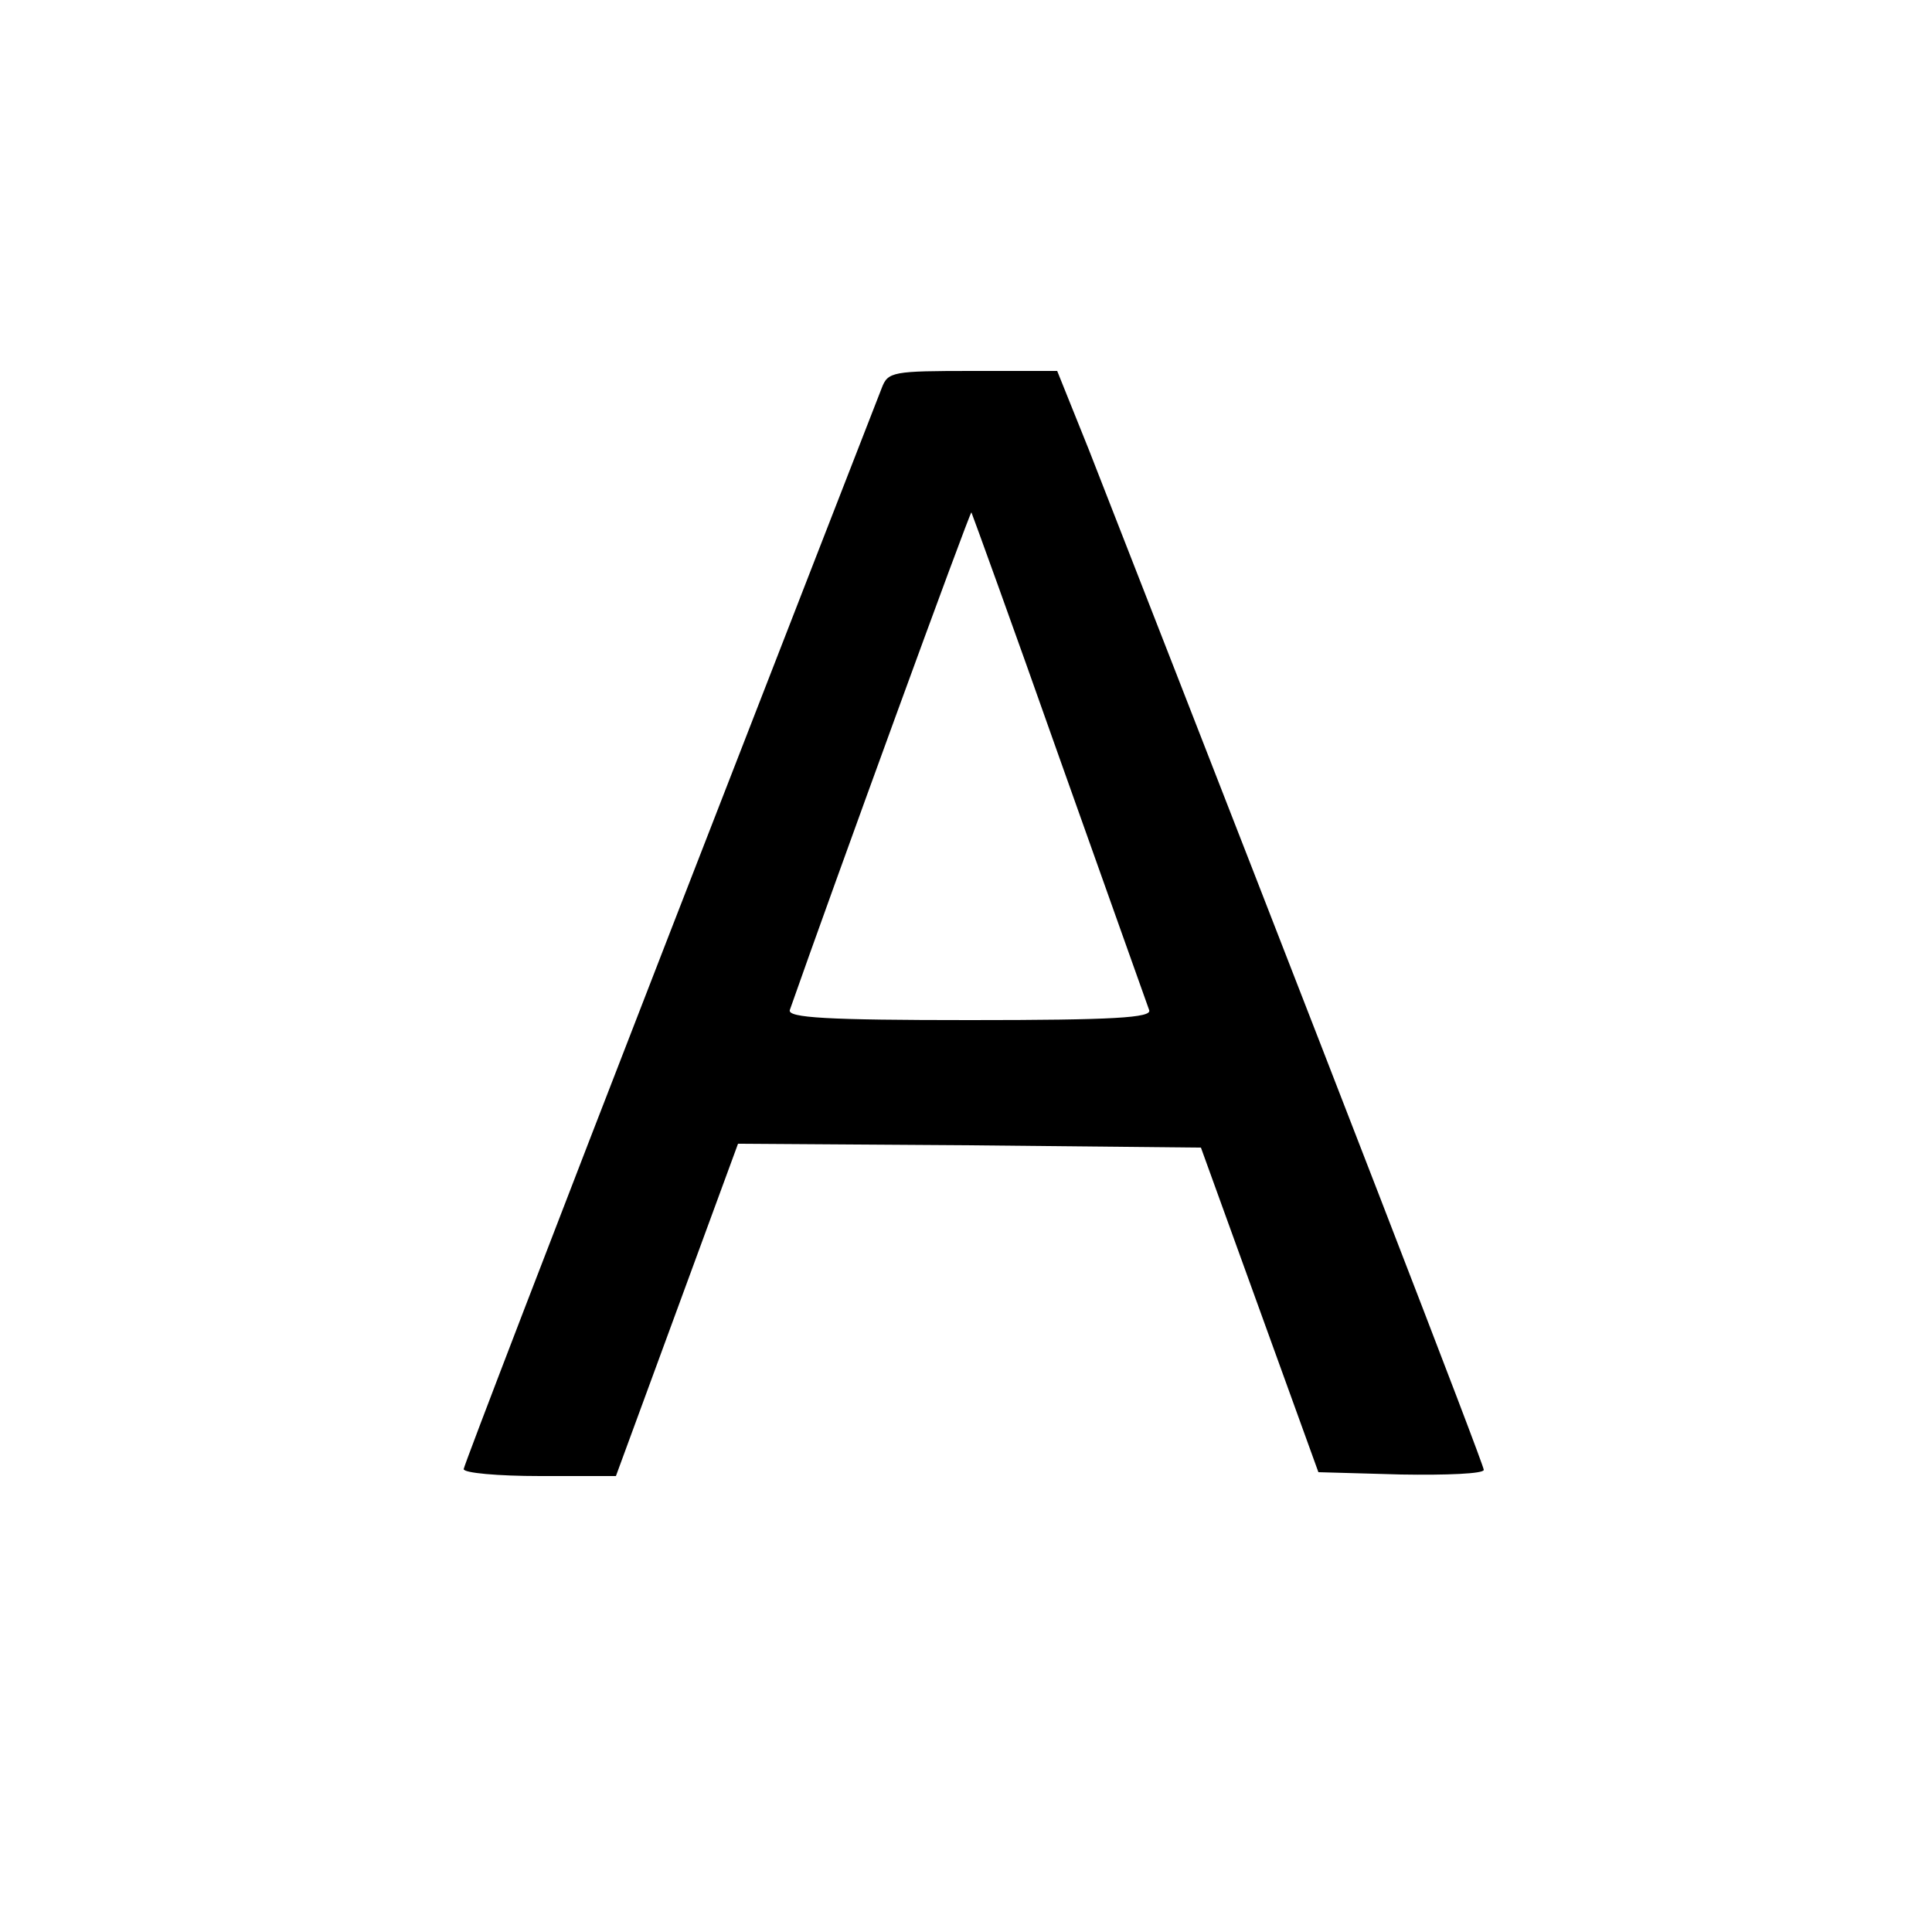 <svg version="1" xmlns="http://www.w3.org/2000/svg" width="333.333" height="333.333" viewBox="0 0 250 250"><path d="M114.1 50.2c-.5 1.3-12.9 33.1-27.5 70.7S60 189.7 60 190.1c0 .5 4.4.9 9.9.9h9.8l7.9-21.5 7.9-21.5 29.9.2 30 .3 7.6 21 7.6 21 10.7.3c5.9.1 10.7-.1 10.7-.6 0-.7-19.4-50.9-51.1-132L136.8 48h-10.9c-10.4 0-11 .1-11.8 2.2zm23 47.9c6.1 17.2 11.4 32 11.6 32.6.4 1-4.6 1.3-23.2 1.3-18.5 0-23.6-.3-23.3-1.3 5.5-15.7 23.3-64.5 23.5-64.4.1.2 5.3 14.5 11.4 31.8z"/></svg>
